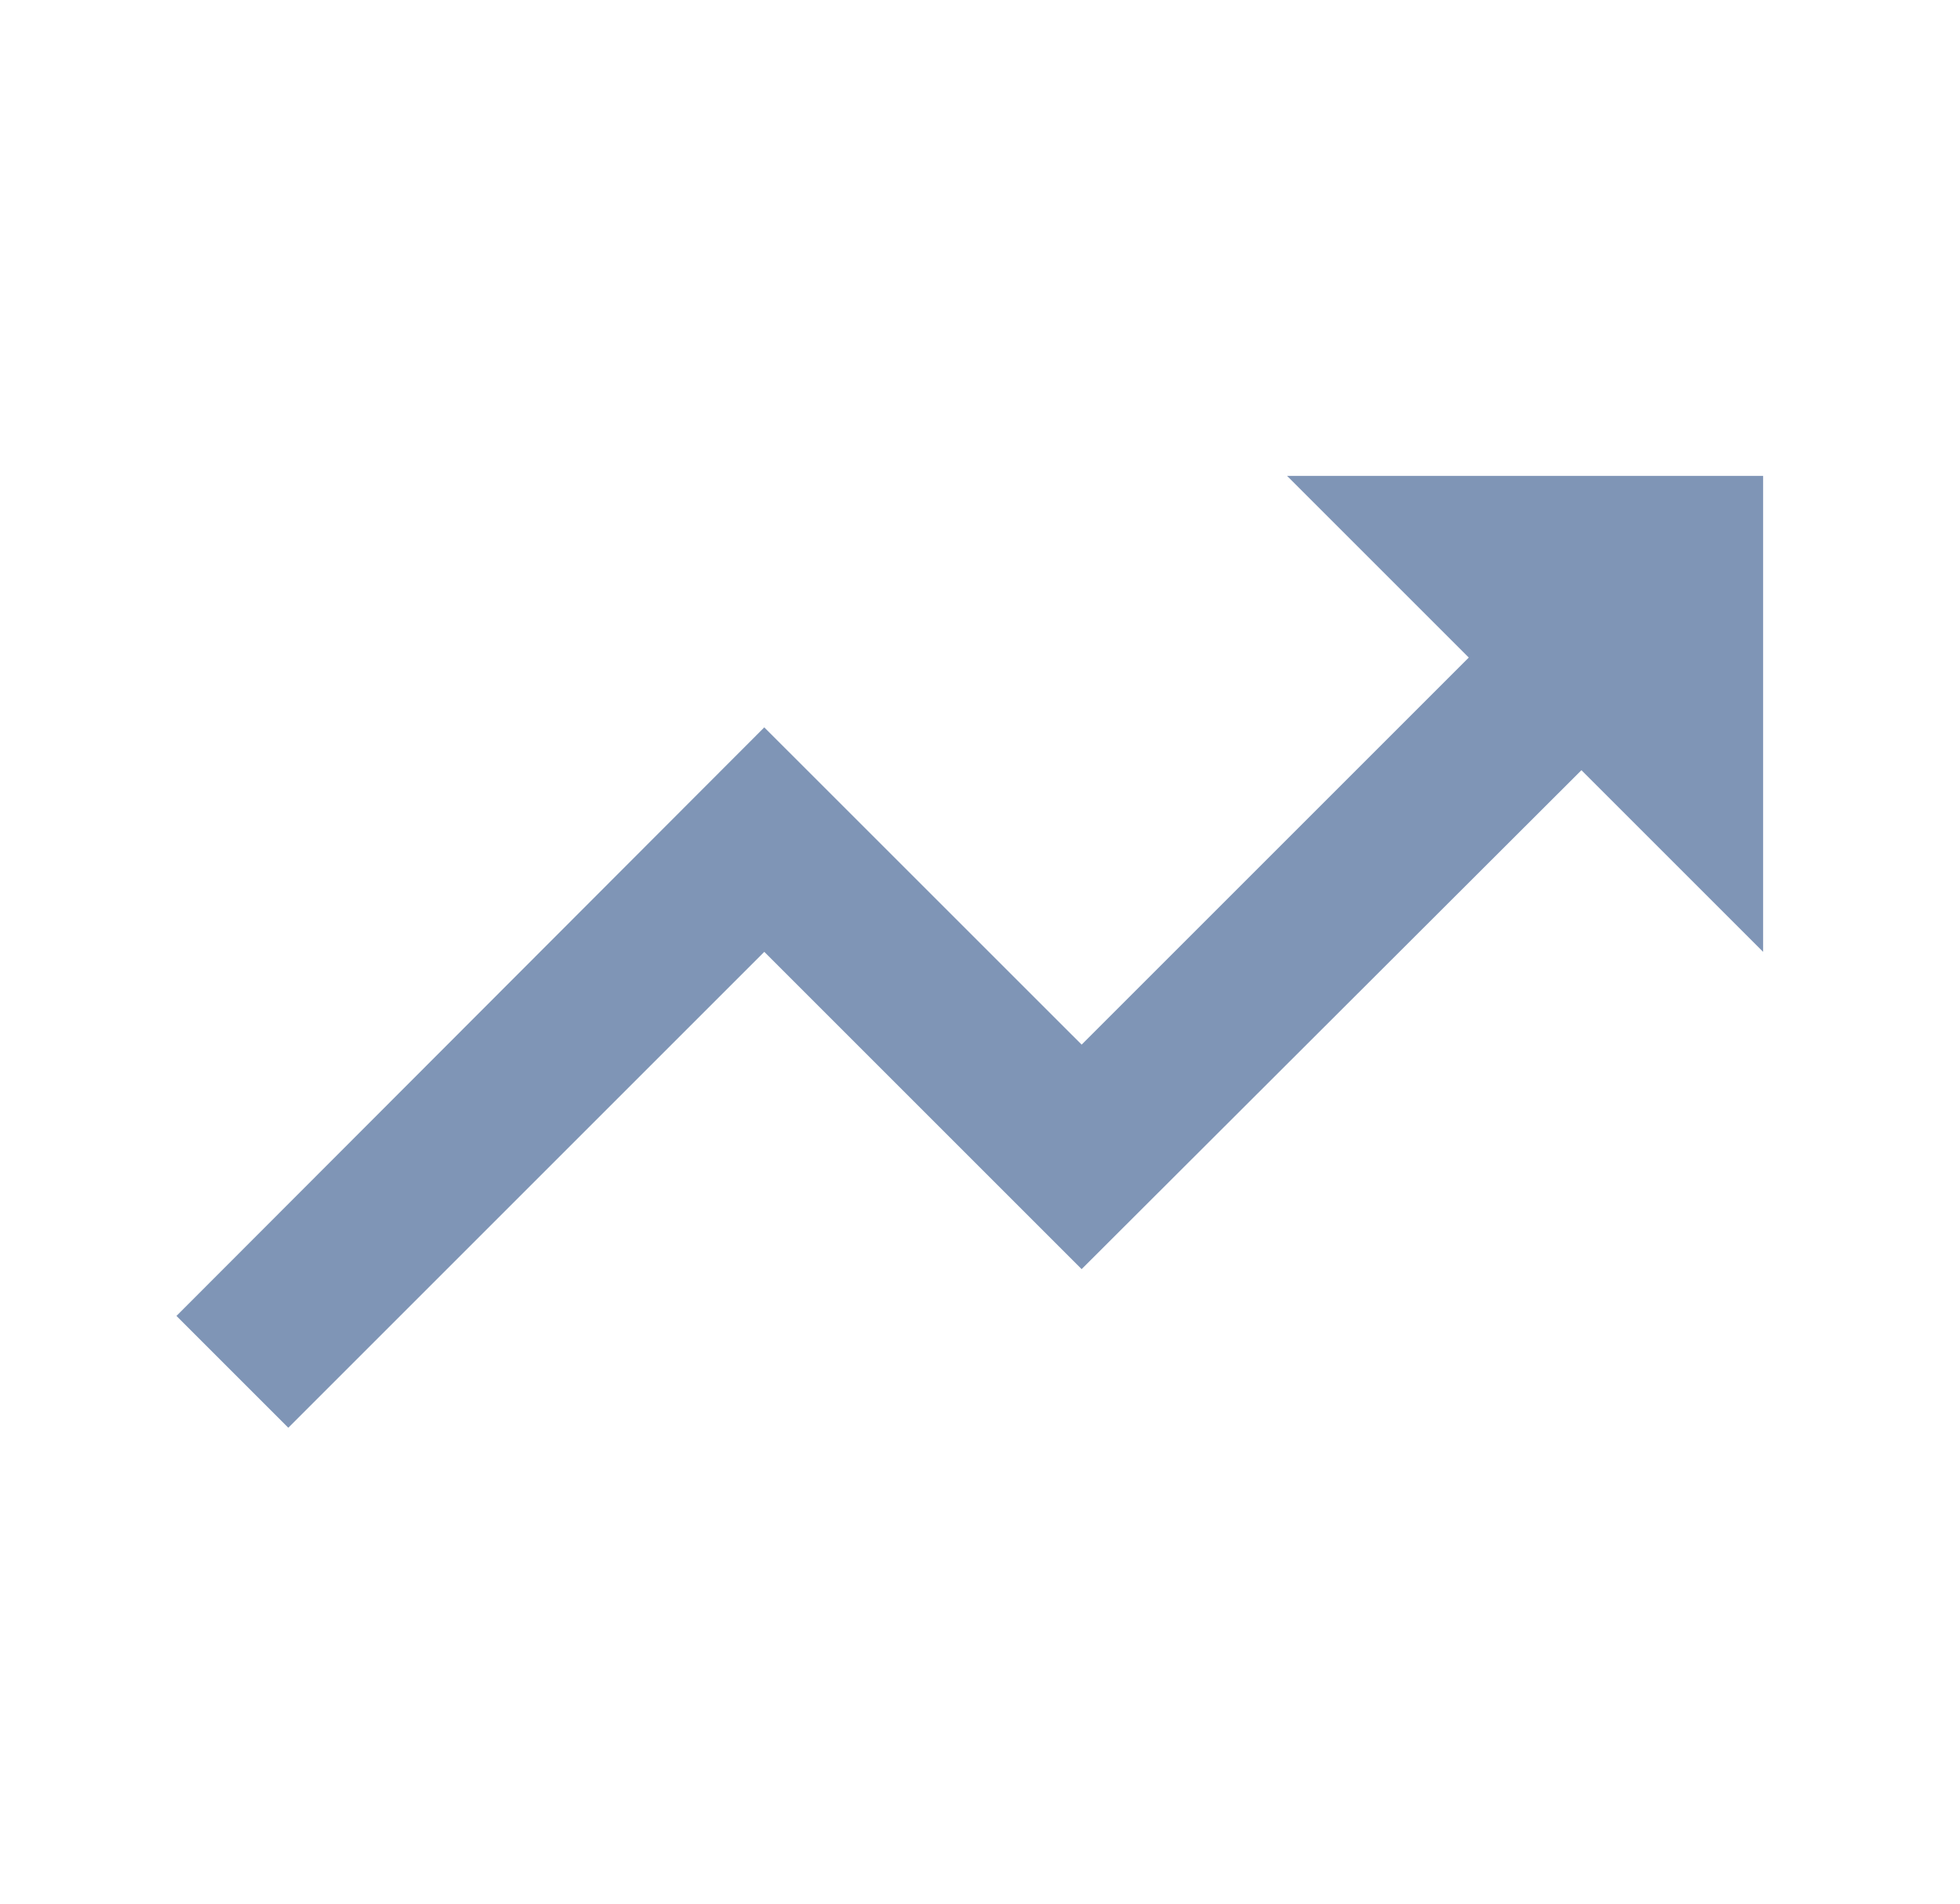 <svg width="35" height="34" viewBox="0 0 35 34" fill="none" xmlns="http://www.w3.org/2000/svg">
<path d="M22.984 8.5L26.228 11.744L19.315 18.657L13.648 12.991L3.151 23.503L5.148 25.5L13.648 17L19.315 22.667L28.24 13.756L31.484 17V8.5H22.984Z" fill="#7F95B6"/>
</svg>
